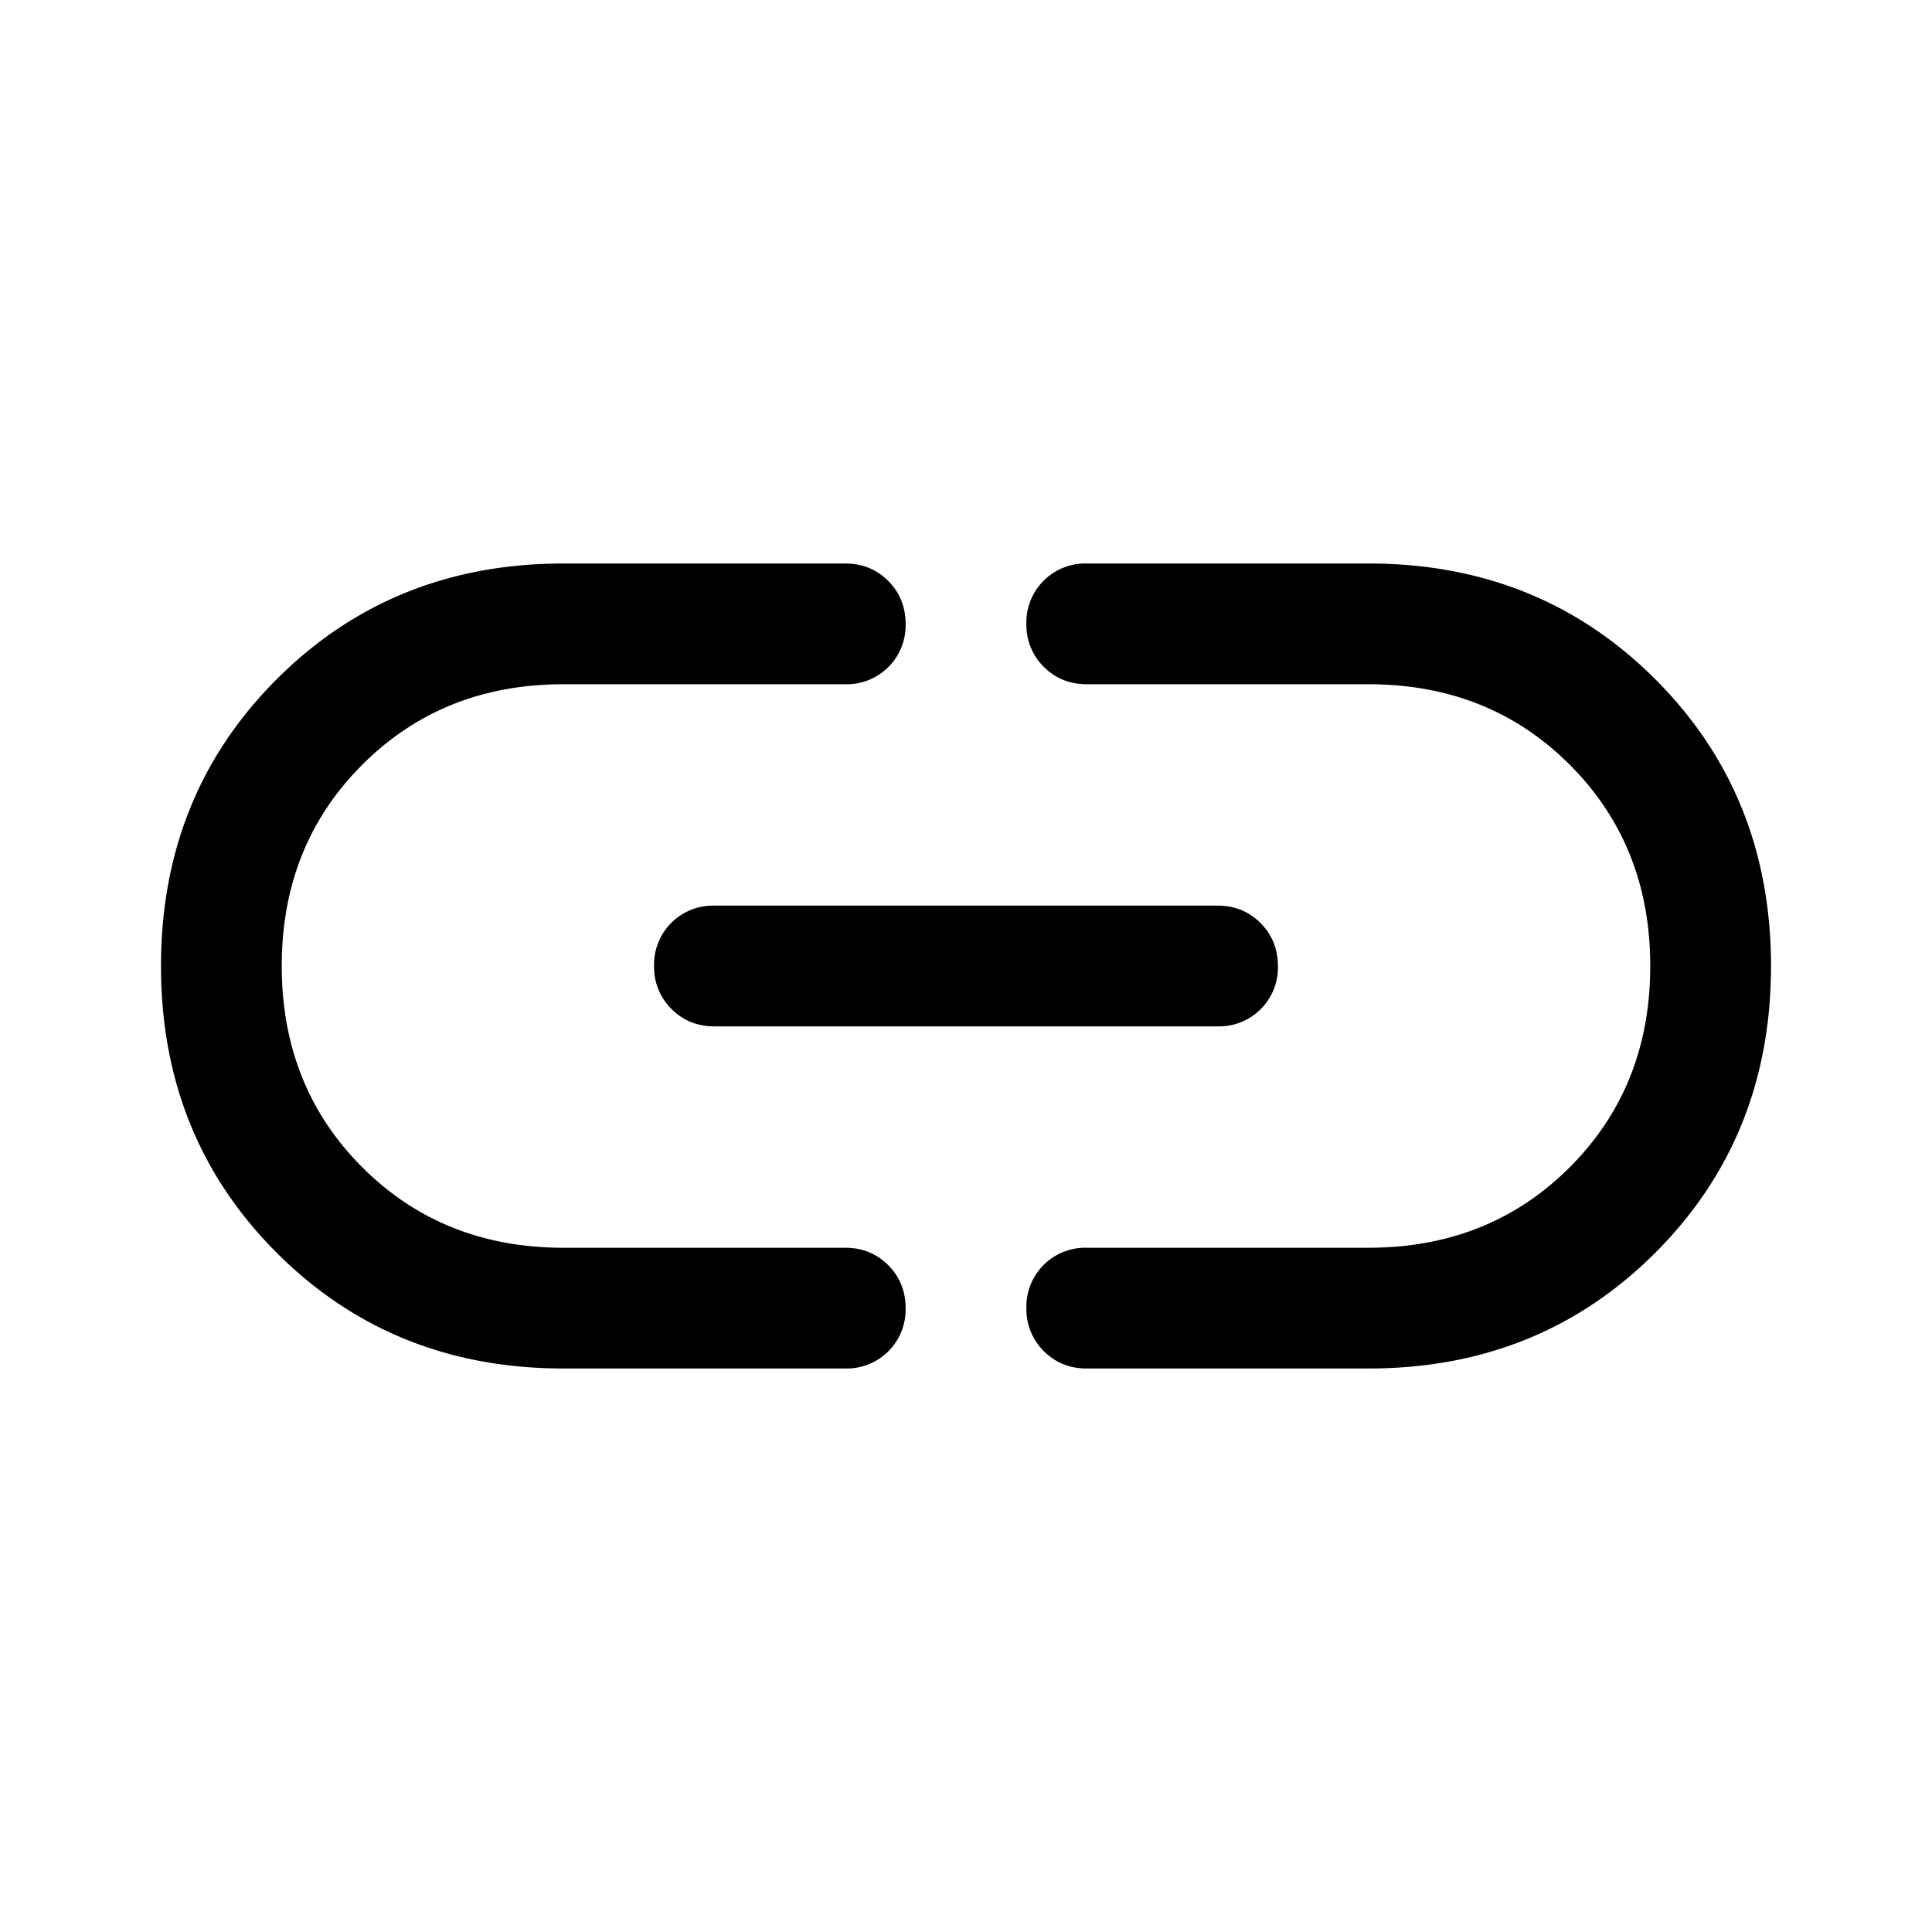 <svg viewBox="0 0 48 48" fill="none" xmlns="http://www.w3.org/2000/svg"><path d="M14 34c-2.833 0-5.208-.958-7.125-2.875C4.958 29.208 4 26.833 4 24s.958-5.208 2.875-7.125C8.792 14.958 11.167 14 14 14h7c.425 0 .781.145 1.069.434.287.289.431.647.431 1.075A1.463 1.463 0 0 1 21 17h-7c-2 0-3.667.667-5 2-1.333 1.333-2 3-2 5s.667 3.667 2 5c1.333 1.333 3 2 5 2h7c.425 0 .781.145 1.069.434.287.289.431.647.431 1.075A1.463 1.463 0 0 1 21 34h-7Zm3.75-8.5c-.425 0-.781-.145-1.069-.434a1.465 1.465 0 0 1-.431-1.075 1.463 1.463 0 0 1 1.5-1.491h12.5c.425 0 .781.145 1.069.434.287.289.431.647.431 1.075a1.463 1.463 0 0 1-1.5 1.491h-12.5ZM27 34c-.425 0-.781-.145-1.069-.434a1.465 1.465 0 0 1-.431-1.075A1.463 1.463 0 0 1 27 31h7c2 0 3.667-.667 5-2 1.333-1.333 2-3 2-5s-.667-3.667-2-5c-1.333-1.333-3-2-5-2h-7c-.425 0-.781-.145-1.069-.434a1.465 1.465 0 0 1-.431-1.075A1.463 1.463 0 0 1 27 14h7c2.833 0 5.208.958 7.125 2.875C43.042 18.792 44 21.167 44 24s-.958 5.208-2.875 7.125C39.208 33.042 36.833 34 34 34h-7Z" fill="currentColor"/></svg>
